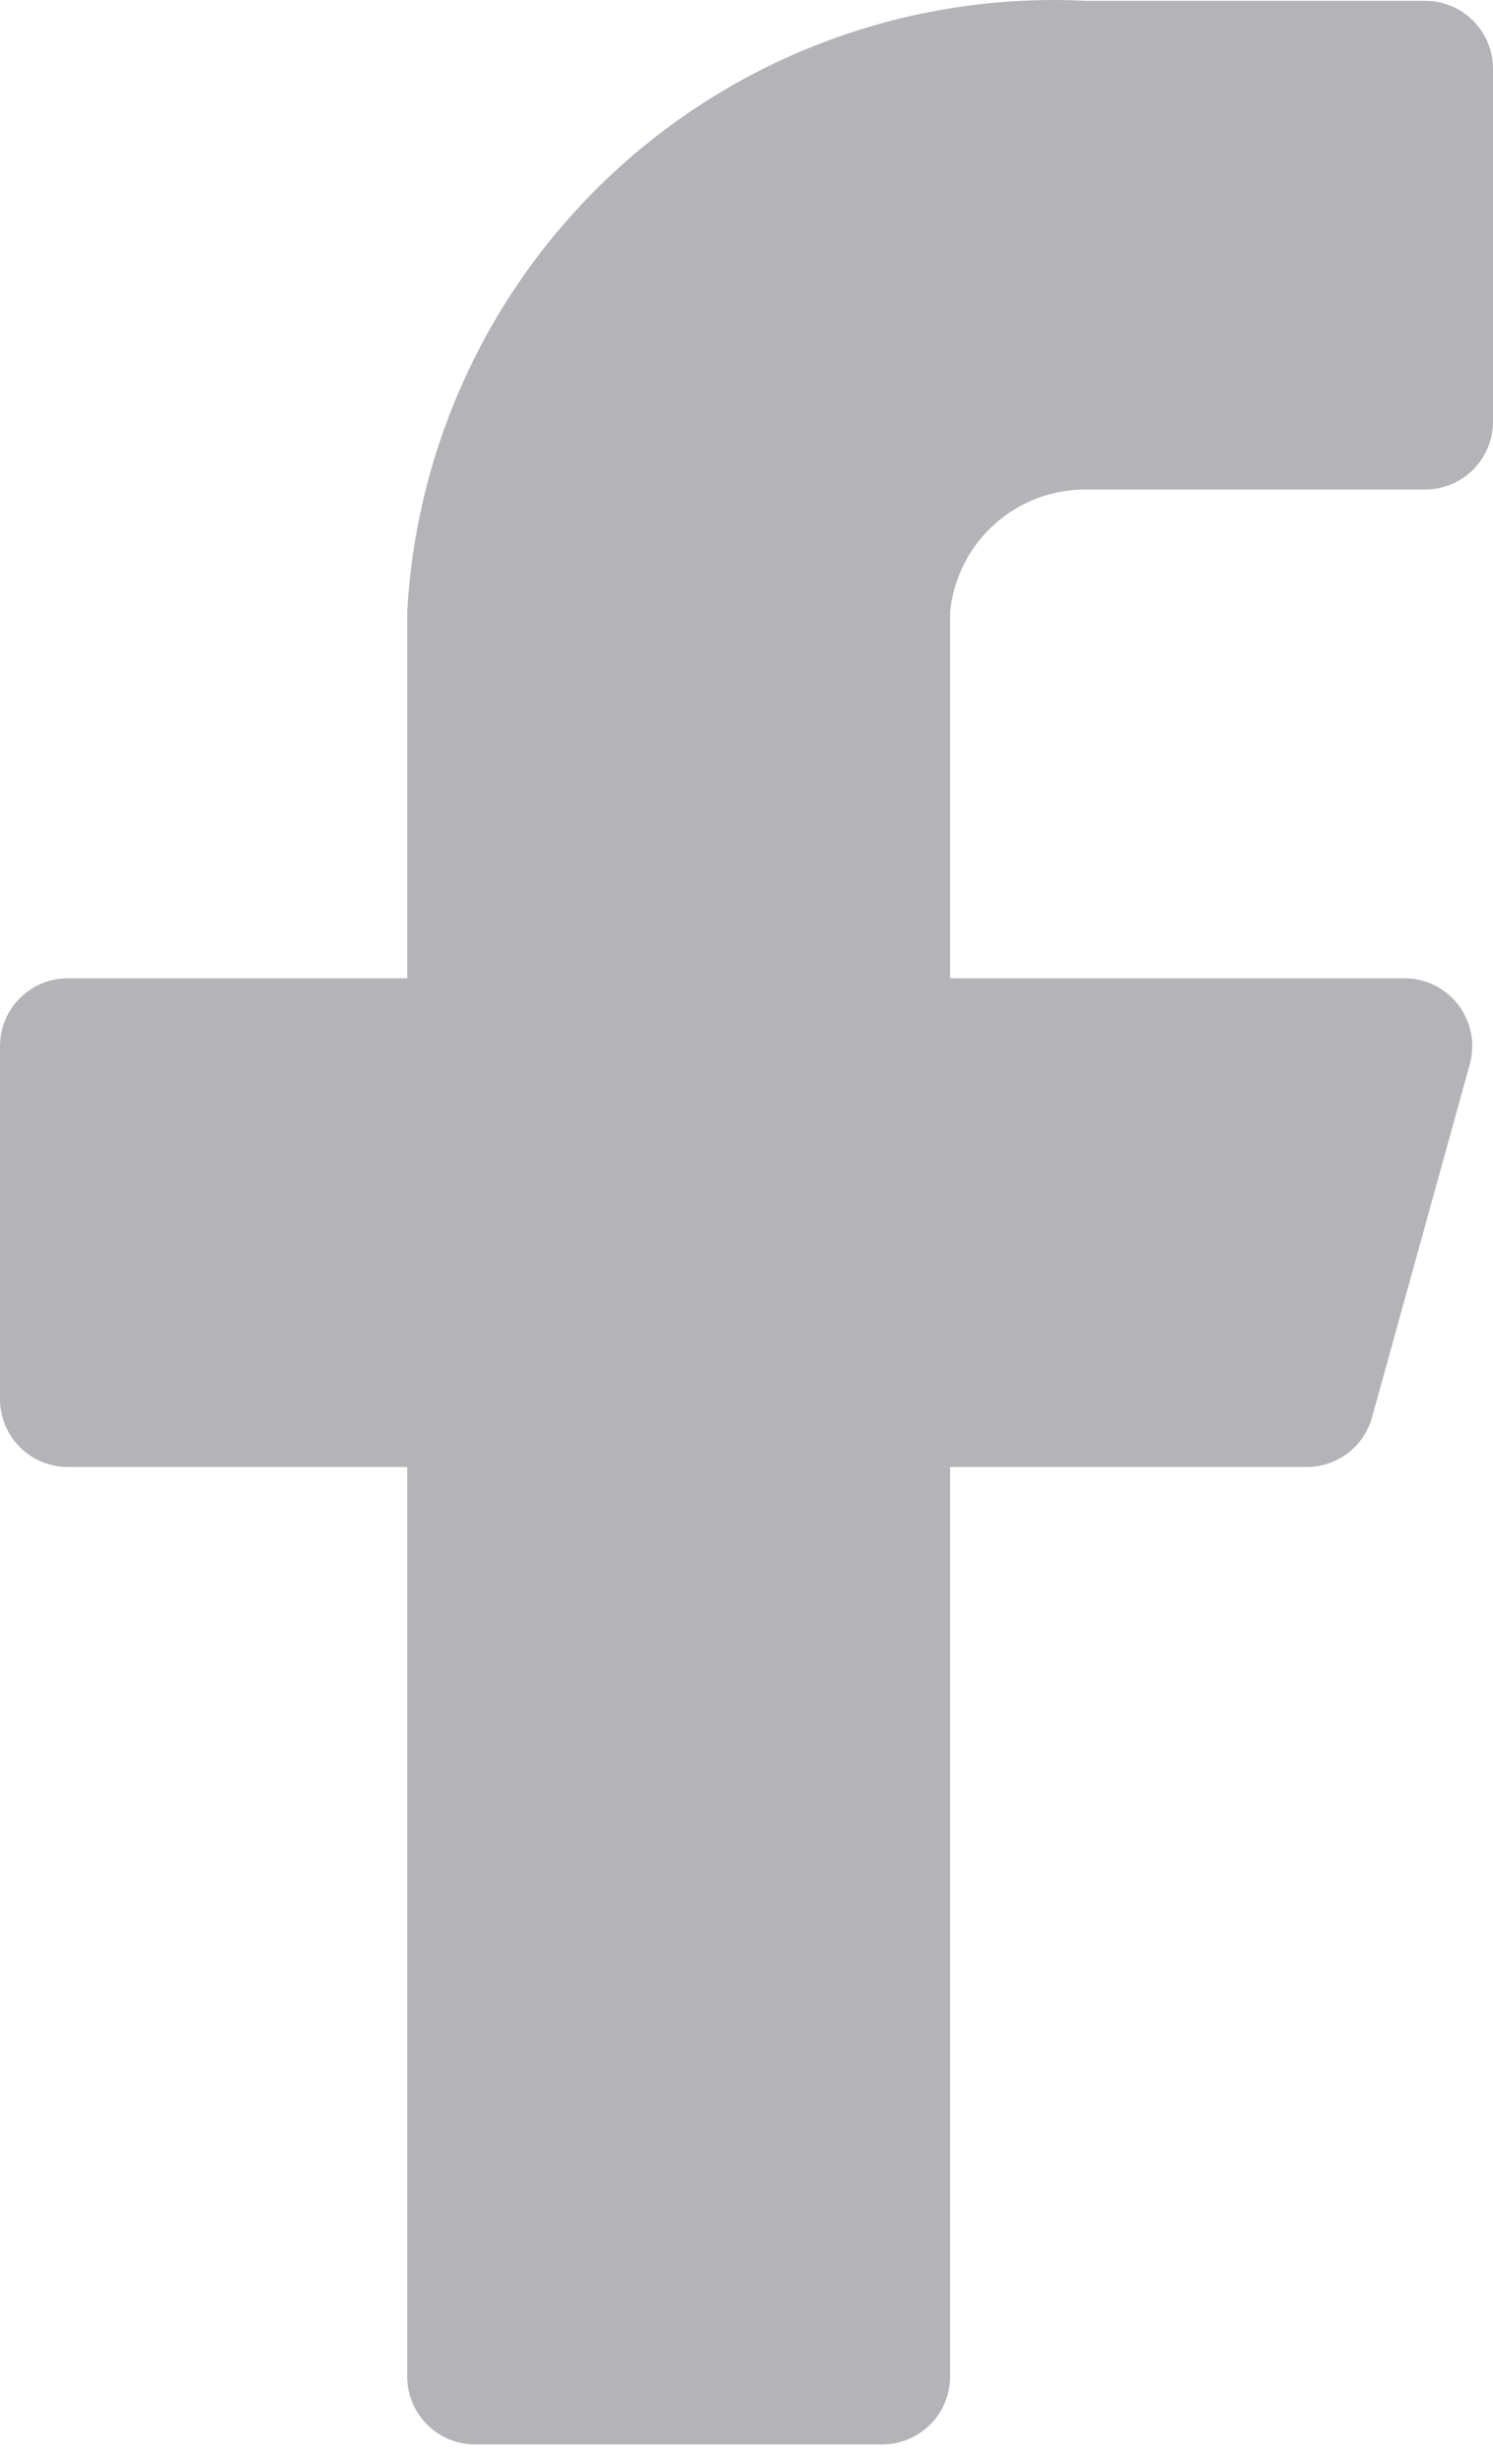 <svg width="20" height="33" viewBox="0 0 20 33" fill="none" xmlns="http://www.w3.org/2000/svg">
<path d="M20 0.92C20 0.679 19.904 0.448 19.734 0.277C19.563 0.107 19.332 0.011 19.091 0.011H14.546C12.257 -0.103 10.016 0.693 8.312 2.226C6.609 3.759 5.581 5.904 5.455 8.193V13.102H0.909C0.668 13.102 0.437 13.197 0.266 13.368C0.096 13.538 0 13.77 0 14.011V18.738C0 18.979 0.096 19.21 0.266 19.381C0.437 19.551 0.668 19.647 0.909 19.647H5.455V31.829C5.455 32.07 5.55 32.301 5.721 32.472C5.891 32.642 6.123 32.738 6.364 32.738H11.818C12.059 32.738 12.29 32.642 12.461 32.472C12.632 32.301 12.727 32.07 12.727 31.829V19.647H17.491C17.693 19.65 17.89 19.585 18.052 19.464C18.213 19.342 18.329 19.17 18.382 18.974L19.691 14.247C19.727 14.113 19.732 13.972 19.705 13.835C19.678 13.699 19.62 13.57 19.536 13.46C19.452 13.349 19.343 13.259 19.219 13.197C19.094 13.135 18.957 13.102 18.818 13.102H12.727V8.193C12.773 7.743 12.984 7.325 13.32 7.023C13.656 6.72 14.093 6.554 14.546 6.556H19.091C19.332 6.556 19.563 6.46 19.734 6.29C19.904 6.119 20 5.888 20 5.647V0.92Z" fill="#B4B4B8"/>
</svg>
